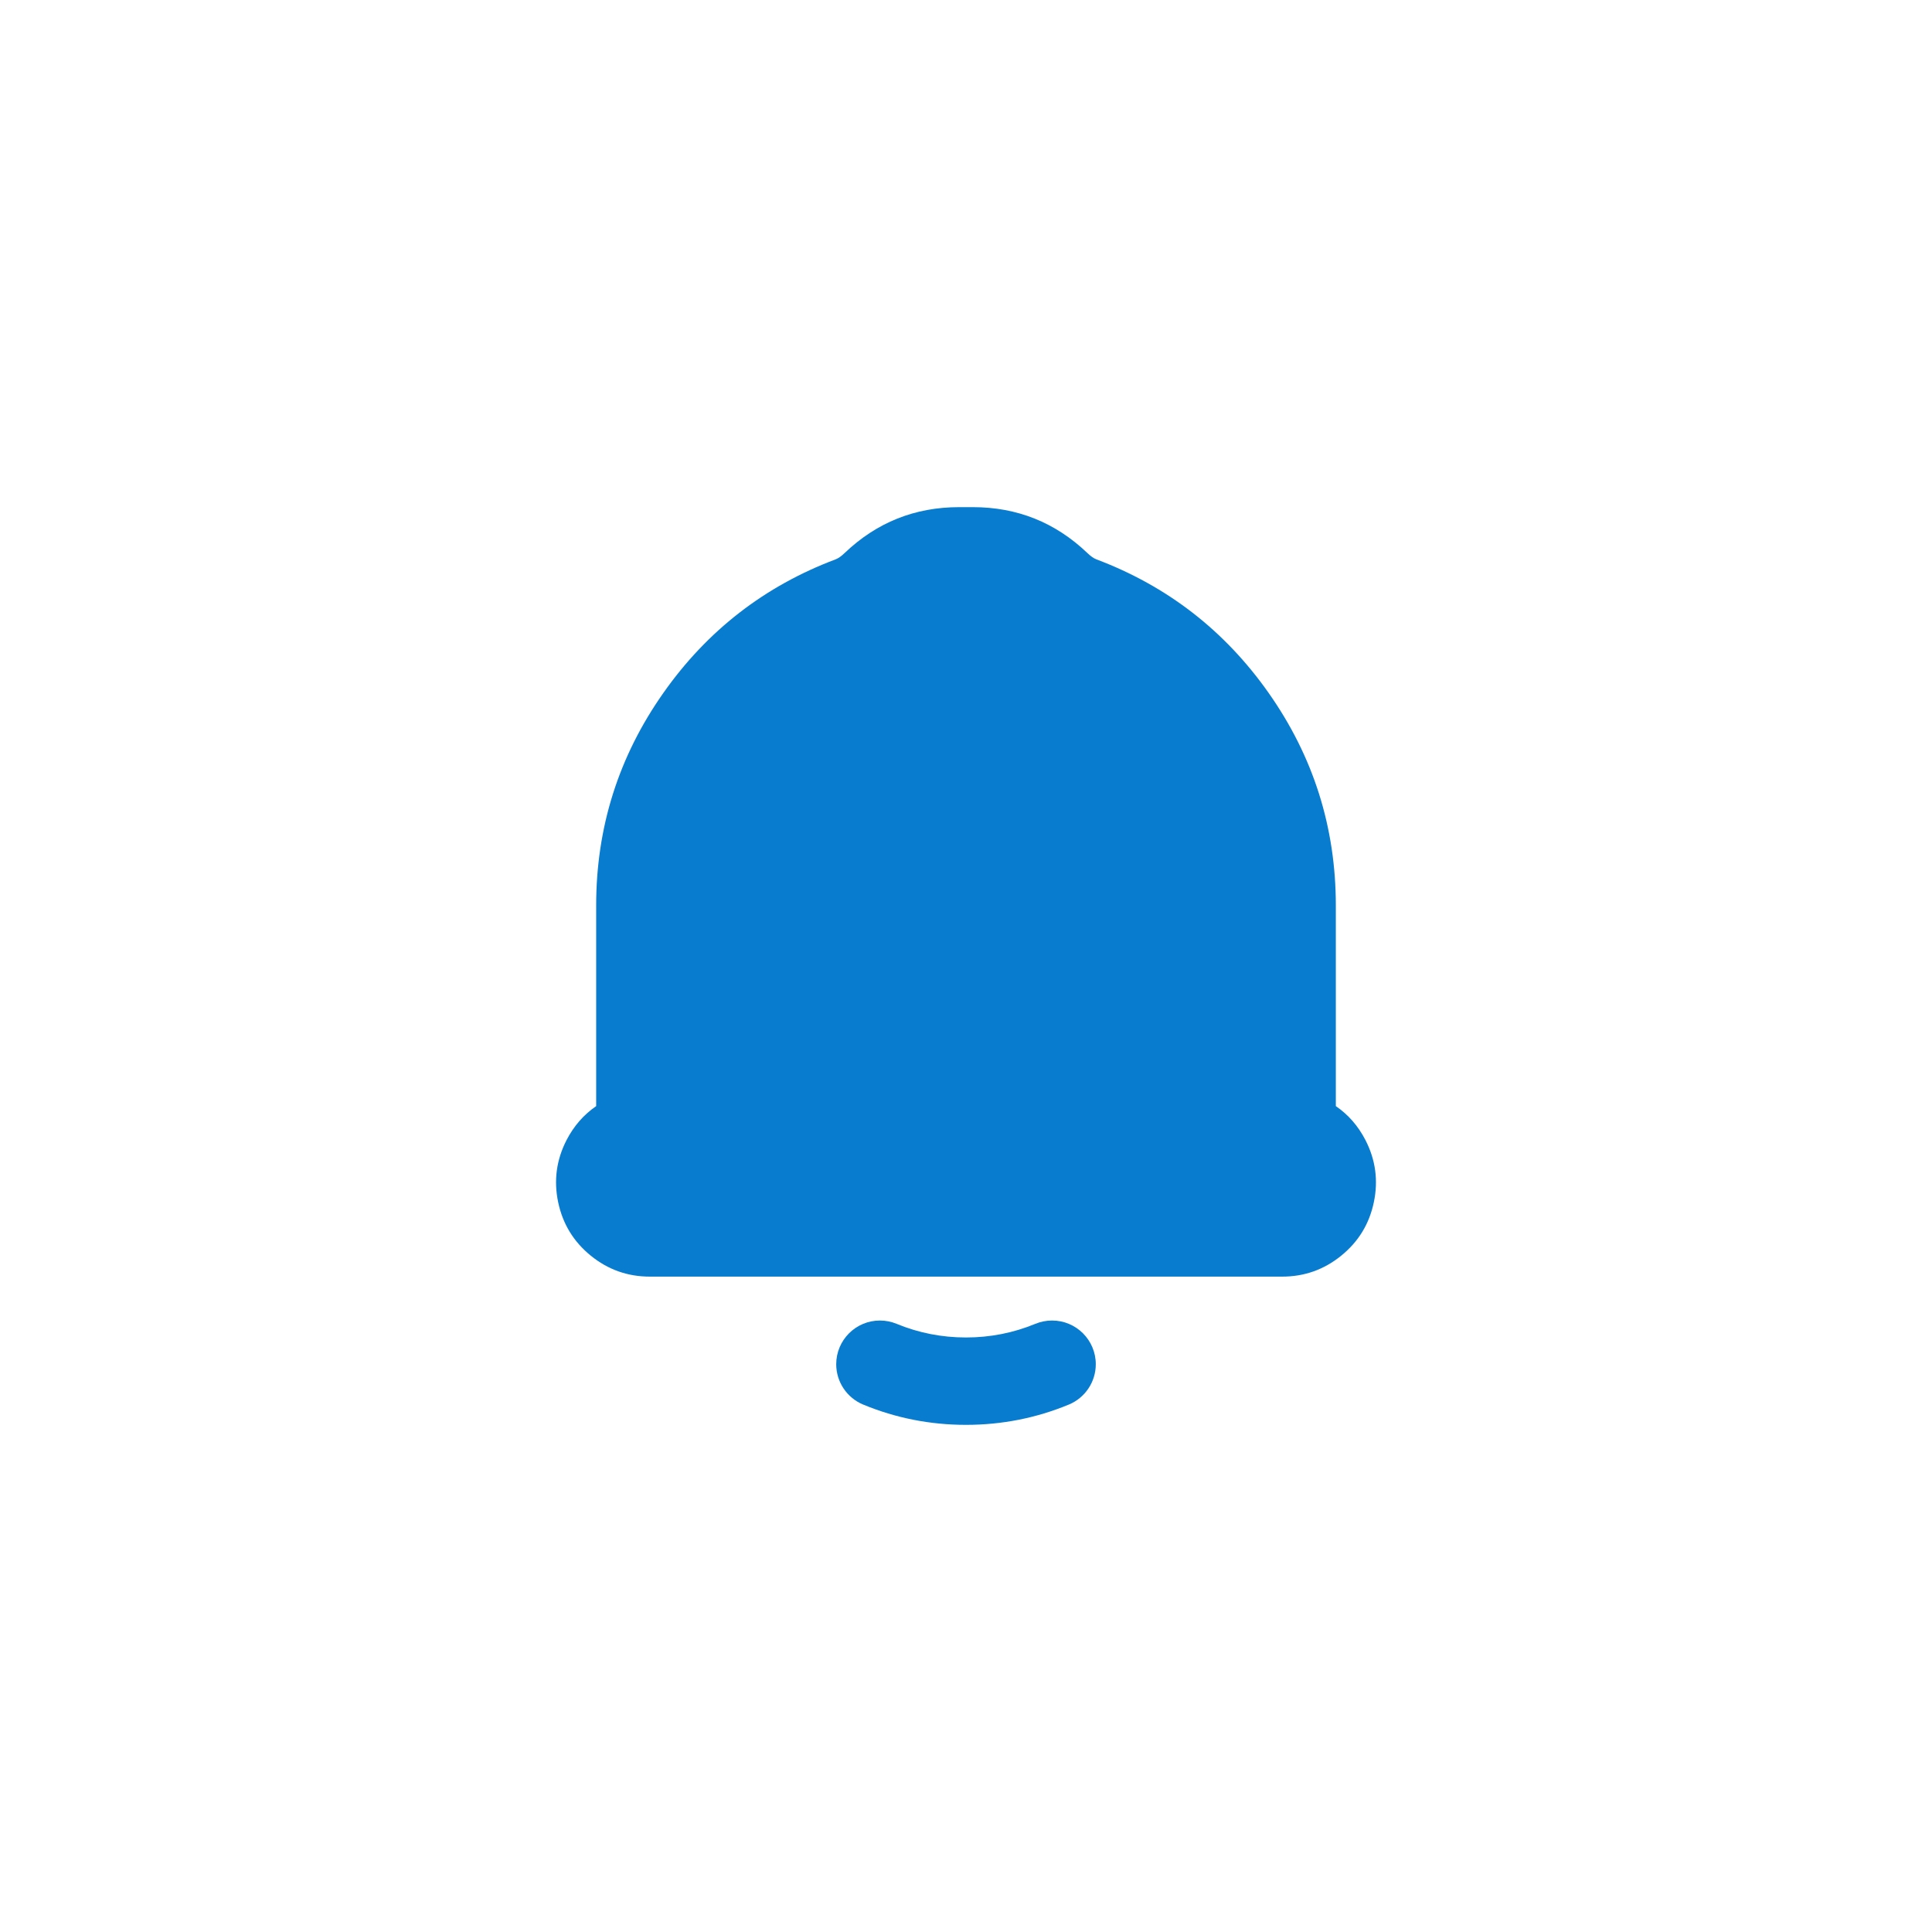 <svg xmlns="http://www.w3.org/2000/svg" xmlns:xlink="http://www.w3.org/1999/xlink" fill="none" version="1.1" width="40" height="40" viewBox="0 0 40 40"><defs><clipPath id="master_svg0_45103_064257"><rect x="0" y="0" width="40" height="40" rx="0"/></clipPath></defs><g clip-path="url(#master_svg0_45103_064257)"><g></g><g><g><path d="M22.7,11.581Q24.903,12.412,26.264,14.344Q27.657,16.322,27.657,18.748L27.657,22.901Q28.044,23.166,28.27,23.604Q28.585,24.216,28.444,24.89Q28.304,25.563,27.769,25.997Q27.235,26.431,26.547,26.431L13.453,26.431Q12.765,26.431,12.231,25.997Q11.697,25.563,11.556,24.89Q11.415,24.216,11.73,23.604Q11.956,23.167,12.343,22.901L12.343,18.748Q12.343,16.321,13.736,14.344Q15.097,12.411,17.3,11.581Q17.383,11.55,17.487,11.45Q18.482,10.5,19.858,10.5L20.142,10.5Q21.518,10.5,22.513,11.45Q22.617,11.55,22.7,11.581ZM18.562,27.408Q19.248,27.691,20,27.691Q20.752,27.691,21.437,27.408C21.547,27.363,21.664,27.34,21.782,27.34C22.282,27.34,22.687,27.745,22.687,28.245C22.687,28.611,22.466,28.941,22.127,29.081Q21.111,29.5,20,29.5Q18.889,29.5,17.873,29.081C17.534,28.941,17.313,28.611,17.313,28.245C17.313,27.745,17.718,27.34,18.218,27.34C18.336,27.34,18.453,27.363,18.562,27.408Z" fill-rule="evenodd" fill="#087CCE" fill-opacity="1"/></g></g></g></svg>